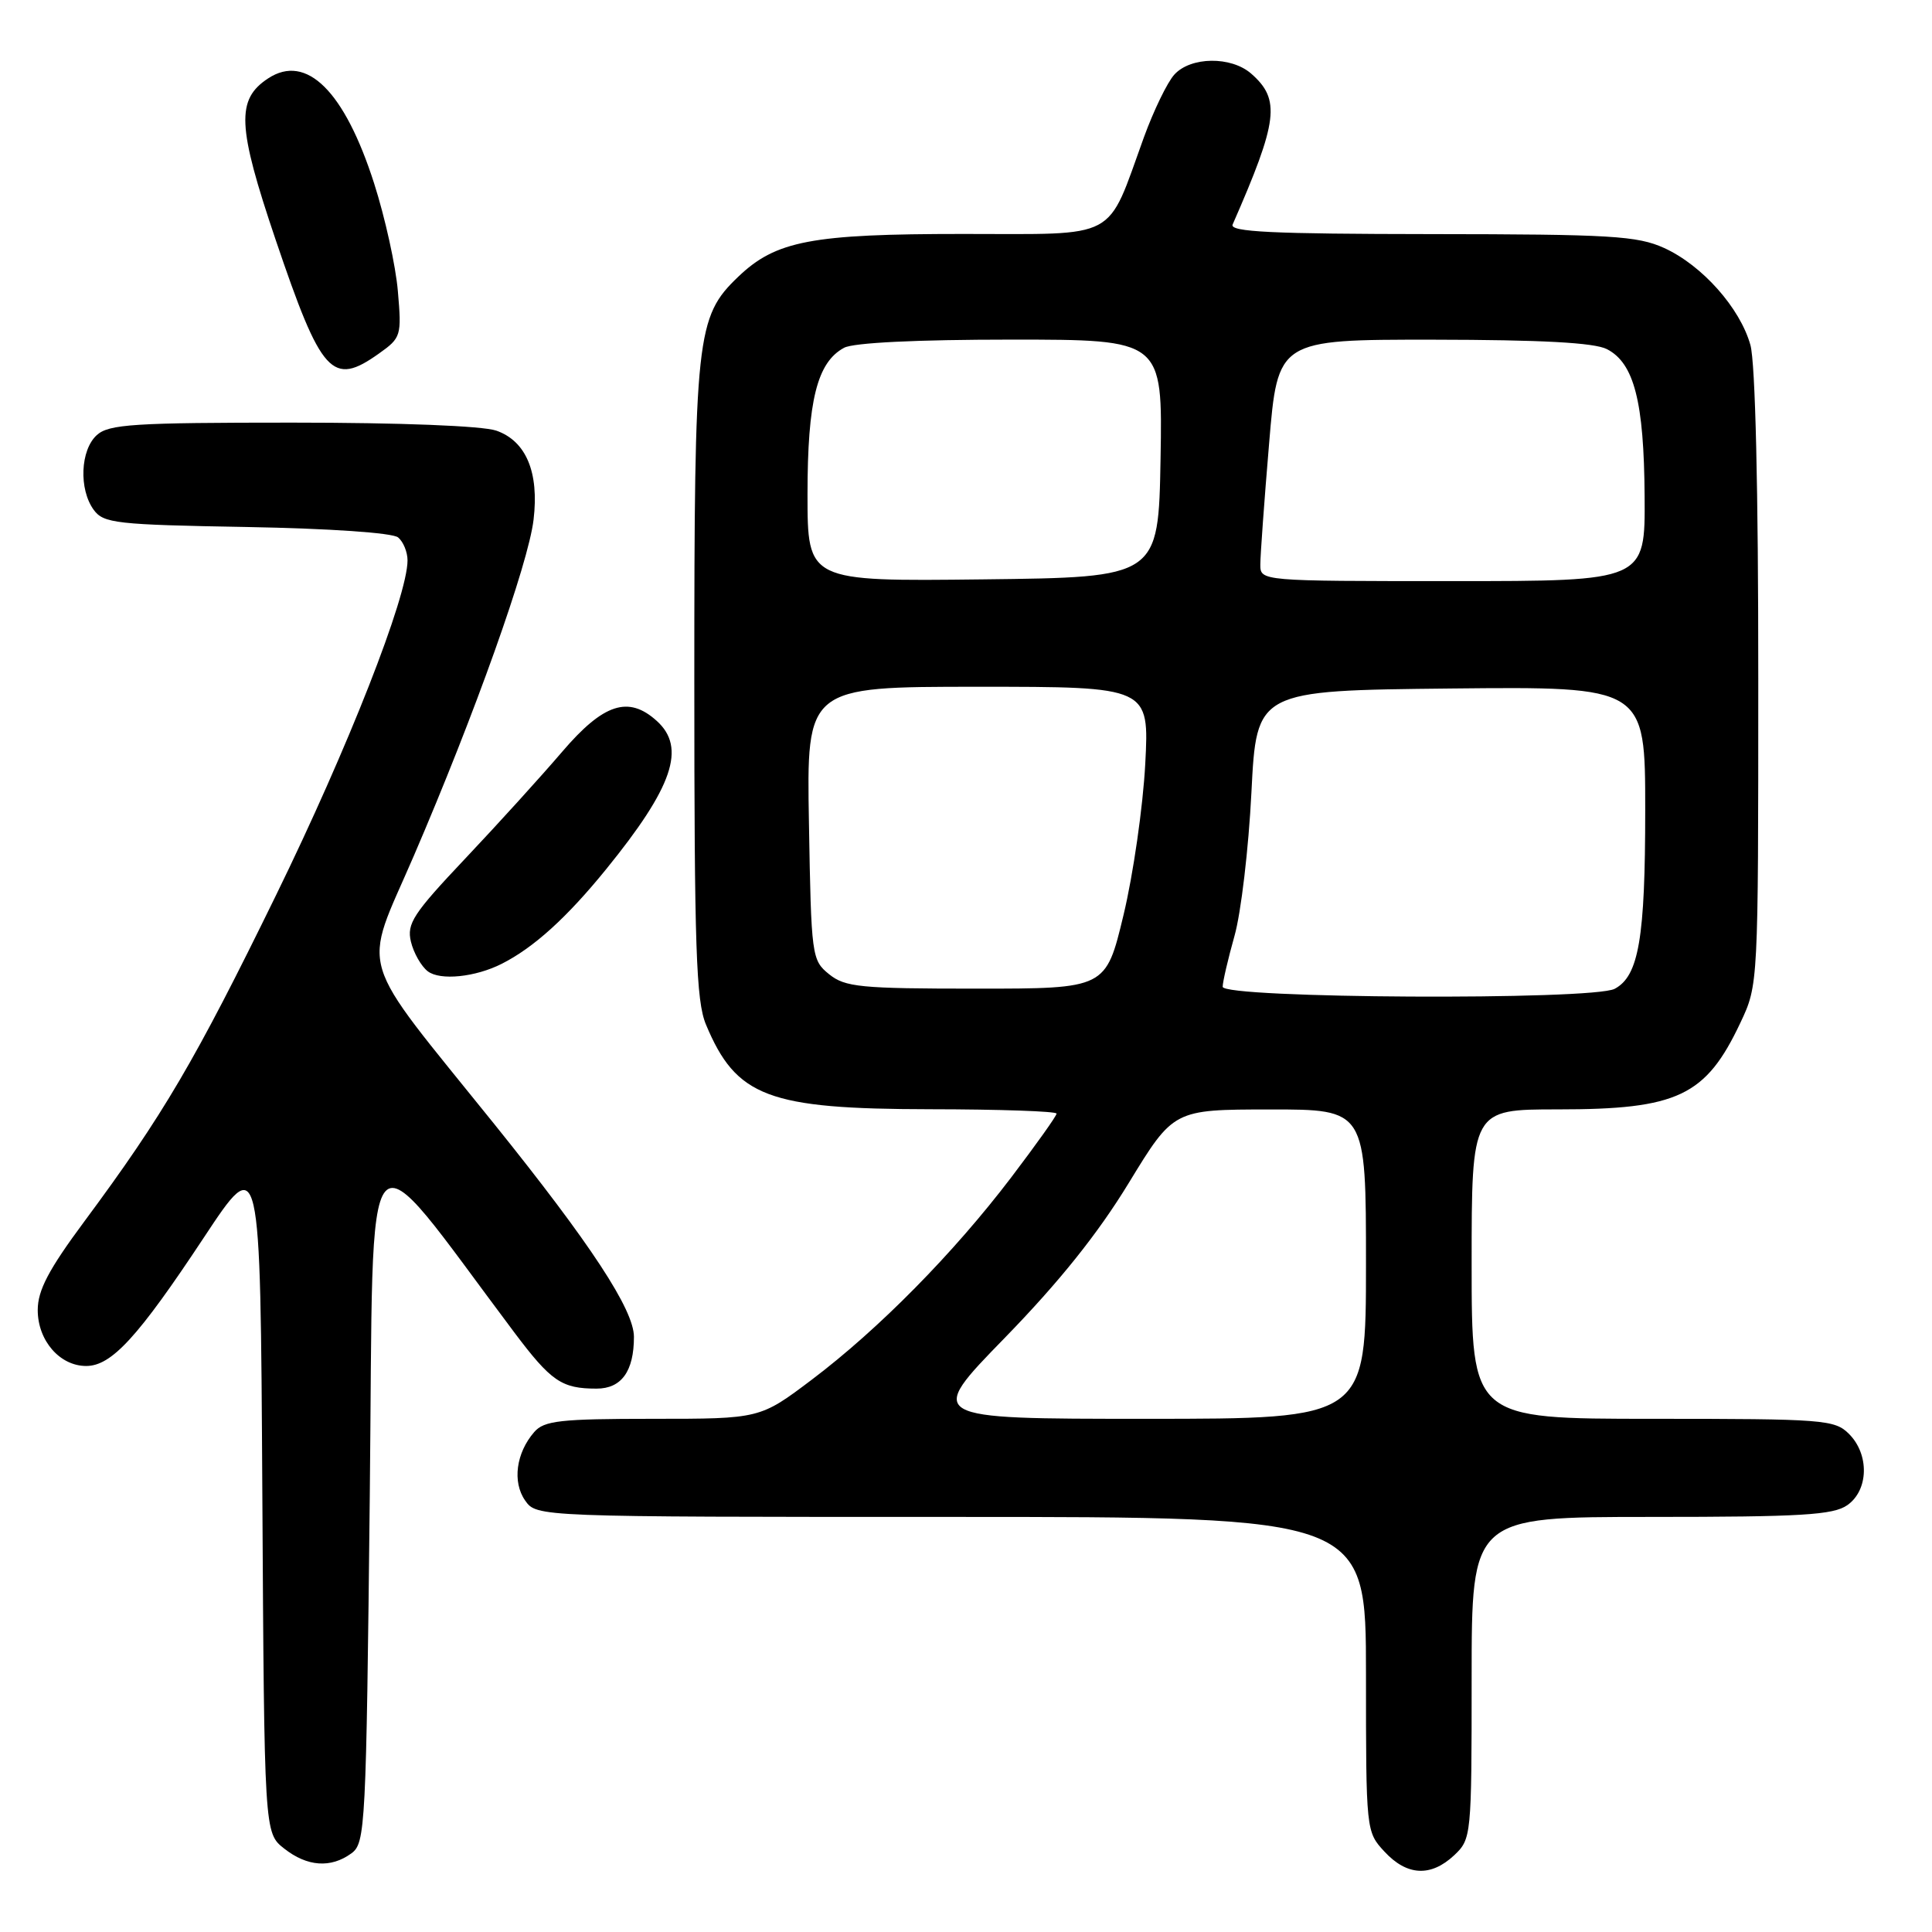 <?xml version="1.0" encoding="UTF-8" standalone="no"?>
<!DOCTYPE svg PUBLIC "-//W3C//DTD SVG 1.1//EN" "http://www.w3.org/Graphics/SVG/1.1/DTD/svg11.dtd" >
<svg xmlns="http://www.w3.org/2000/svg" xmlns:xlink="http://www.w3.org/1999/xlink" version="1.1" viewBox="0 0 256 256">
 <g >
 <path fill="currentColor"
d=" M 192.69 245.83 C 194.96 243.68 195.00 243.32 195.00 222.33 C 195.00 201.00 195.00 201.00 218.78 201.00 C 238.68 201.00 242.92 200.75 244.78 199.44 C 247.61 197.46 247.72 192.72 245.00 190.00 C 243.11 188.11 241.67 188.00 219.00 188.00 C 195.00 188.00 195.00 188.00 195.00 167.50 C 195.00 147.00 195.00 147.00 206.43 147.00 C 222.32 147.00 226.03 145.24 230.62 135.50 C 232.98 130.50 232.98 130.46 232.98 90.00 C 232.99 64.79 232.59 48.07 231.94 45.72 C 230.57 40.81 225.55 35.16 220.51 32.86 C 216.95 31.25 213.46 31.04 189.64 31.02 C 168.54 31.00 162.90 30.73 163.33 29.75 C 169.36 15.99 169.71 13.18 165.78 9.75 C 163.12 7.43 157.77 7.50 155.61 9.88 C 154.67 10.91 152.86 14.66 151.57 18.20 C 146.56 32.02 148.46 31.00 127.60 31.00 C 107.51 31.00 102.80 31.90 97.81 36.68 C 92.26 41.99 92.00 44.44 92.00 90.21 C 92.00 125.61 92.24 132.63 93.54 135.75 C 97.55 145.36 101.77 146.95 123.25 146.98 C 132.46 146.99 140.00 147.25 140.00 147.56 C 140.00 147.87 137.28 151.68 133.97 156.04 C 126.33 166.08 116.45 176.10 107.60 182.79 C 100.70 188.00 100.70 188.00 86.51 188.00 C 74.23 188.00 72.10 188.24 70.79 189.75 C 68.38 192.52 67.87 196.37 69.58 198.82 C 71.11 201.00 71.11 201.00 126.06 201.00 C 181.00 201.00 181.00 201.00 181.00 221.85 C 181.00 242.60 181.01 242.72 183.45 245.35 C 186.43 248.57 189.59 248.73 192.69 245.83 Z  M 46.56 245.58 C 48.42 244.22 48.52 242.23 49.00 198.05 C 49.55 146.94 47.58 149.16 68.13 176.53 C 73.03 183.05 74.42 184.00 79.05 184.00 C 82.34 184.00 84.00 181.71 84.00 177.14 C 84.00 173.55 78.26 164.81 65.50 148.95 C 46.98 125.94 47.99 129.28 54.83 113.41 C 62.88 94.72 70.01 74.73 70.70 68.86 C 71.45 62.58 69.71 58.44 65.76 57.06 C 63.92 56.43 53.09 56.00 38.68 56.00 C 17.73 56.00 14.42 56.21 12.83 57.65 C 10.64 59.63 10.43 64.83 12.42 67.56 C 13.72 69.34 15.40 69.53 32.67 69.83 C 43.71 70.03 52.01 70.60 52.75 71.21 C 53.44 71.78 54.00 73.15 54.00 74.25 C 54.00 79.04 46.12 99.10 36.56 118.65 C 25.84 140.58 21.64 147.73 11.18 161.84 C 6.44 168.23 5.00 170.97 5.00 173.59 C 5.00 177.63 7.92 181.00 11.42 181.00 C 14.78 181.00 18.29 177.17 27.00 164.00 C 34.50 152.66 34.50 152.66 34.76 197.76 C 35.02 242.87 35.02 242.87 37.65 244.94 C 40.71 247.35 43.83 247.57 46.56 245.58 Z  M 66.50 127.70 C 70.73 125.56 75.12 121.58 80.33 115.16 C 89.16 104.29 90.95 99.07 87.03 95.53 C 83.28 92.13 79.97 93.21 74.50 99.60 C 71.75 102.82 65.97 109.19 61.65 113.76 C 54.74 121.07 53.88 122.39 54.45 124.78 C 54.81 126.28 55.82 128.04 56.68 128.70 C 58.32 129.96 63.00 129.48 66.50 127.70 Z  M 50.22 46.84 C 53.15 44.76 53.23 44.49 52.72 38.59 C 52.44 35.24 51.02 28.81 49.57 24.29 C 45.65 12.06 40.61 7.06 35.54 10.38 C 31.27 13.18 31.43 16.70 36.51 31.73 C 42.60 49.70 44.01 51.26 50.22 46.84 Z  M 133.16 177.25 C 140.37 169.84 145.47 163.47 149.56 156.76 C 155.50 147.02 155.50 147.02 168.25 147.01 C 181.00 147.00 181.00 147.00 181.00 167.50 C 181.00 188.00 181.00 188.00 151.84 188.00 C 122.68 188.00 122.68 188.00 133.16 177.25 Z  M 162.01 130.75 C 162.02 130.06 162.73 127.03 163.58 124.00 C 164.44 120.97 165.45 112.42 165.82 105.00 C 166.50 91.50 166.50 91.50 192.25 91.23 C 218.00 90.97 218.00 90.97 218.00 107.33 C 218.00 124.31 217.15 129.32 213.96 131.02 C 211.07 132.57 162.00 132.31 162.01 130.75 Z  M 109.86 129.09 C 107.56 127.23 107.49 126.72 107.19 109.09 C 106.87 91.00 106.87 91.00 129.58 91.00 C 152.29 91.00 152.29 91.00 151.75 101.25 C 151.45 106.89 150.16 115.89 148.87 121.25 C 146.53 131.00 146.53 131.00 129.38 131.00 C 113.98 131.00 111.98 130.80 109.86 129.09 Z  M 107.00 65.49 C 107.00 53.08 108.27 48.00 111.85 46.08 C 113.10 45.41 121.48 45.00 133.96 45.00 C 154.05 45.00 154.05 45.00 153.78 60.75 C 153.50 76.50 153.50 76.50 130.25 76.77 C 107.00 77.04 107.00 77.04 107.00 65.49 Z  M 167.00 74.80 C 167.00 73.59 167.52 66.39 168.16 58.80 C 169.31 45.00 169.31 45.00 189.91 45.01 C 204.25 45.03 211.23 45.40 212.92 46.26 C 216.53 48.11 217.84 53.21 217.92 65.75 C 218.00 77.00 218.00 77.00 192.50 77.00 C 167.00 77.00 167.00 77.00 167.00 74.80 Z "/>
</g>
</svg>